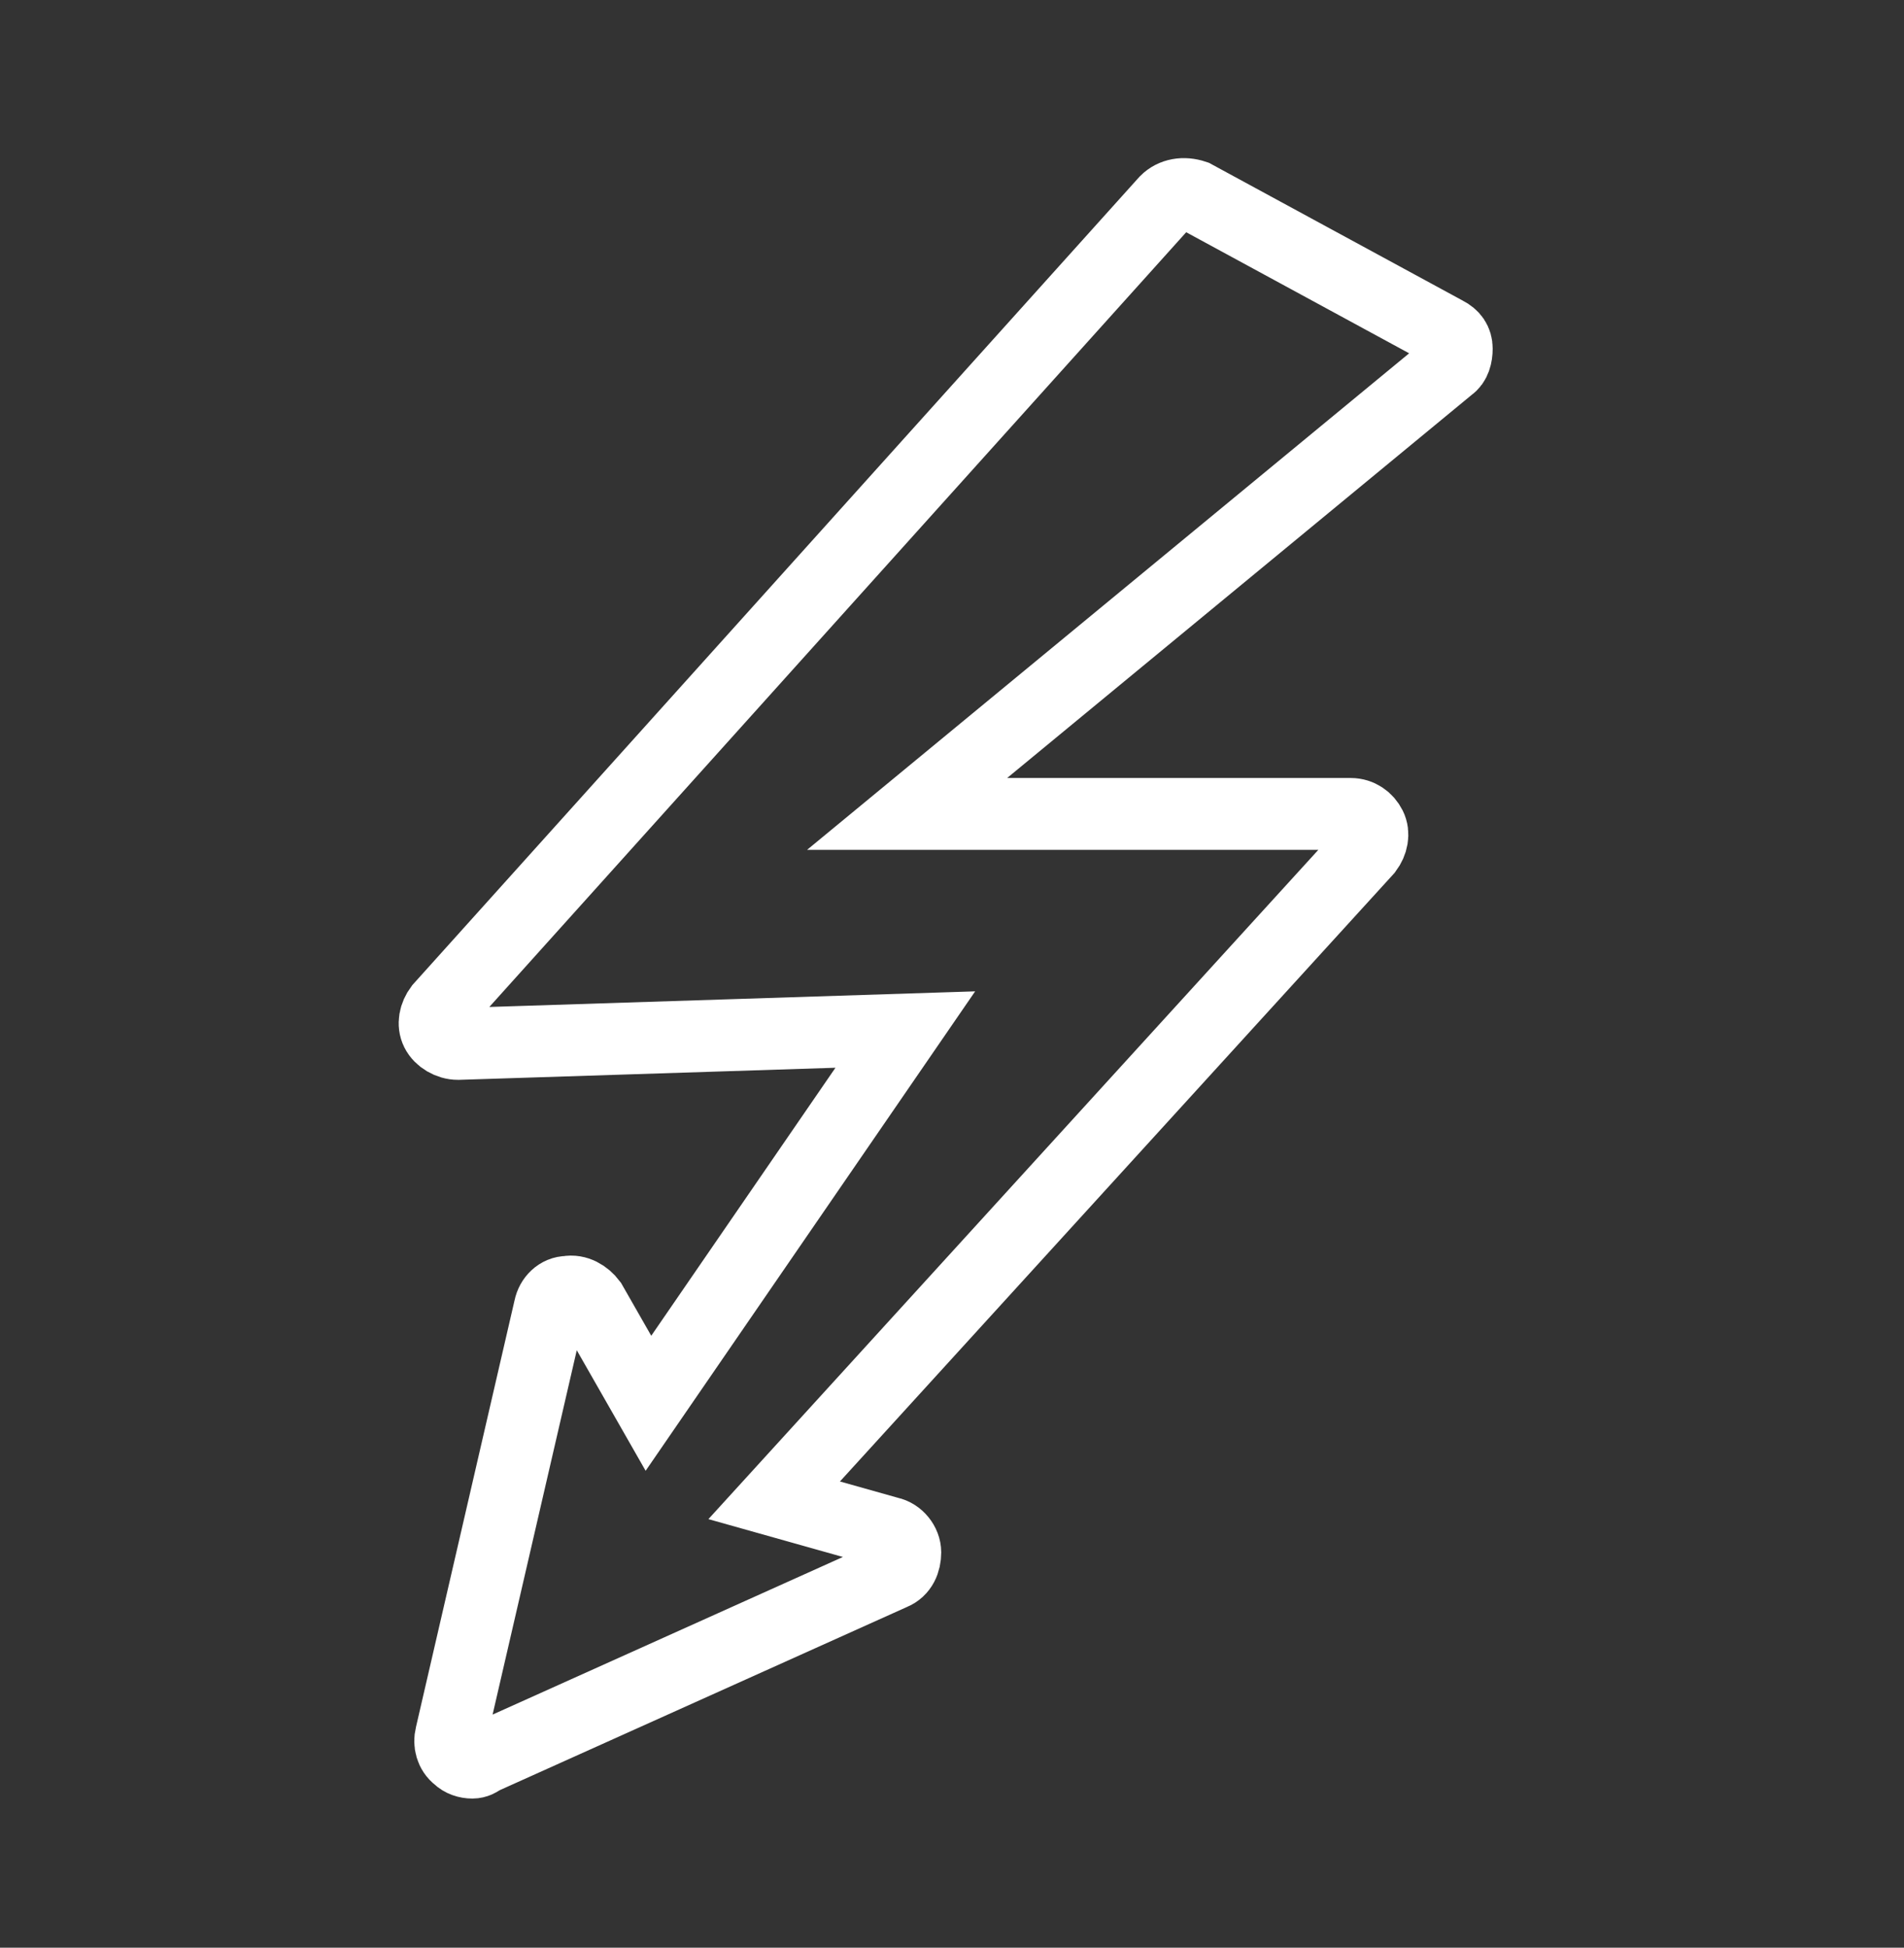 <?xml version="1.0" encoding="utf-8"?>
<!-- Generator: Adobe Illustrator 18.1.0, SVG Export Plug-In . SVG Version: 6.00 Build 0)  -->
<!DOCTYPE svg PUBLIC "-//W3C//DTD SVG 1.1//EN" "http://www.w3.org/Graphics/SVG/1.1/DTD/svg11.dtd">
<svg version="1.1" id="Layer_1" xmlns="http://www.w3.org/2000/svg" xmlns:xlink="http://www.w3.org/1999/xlink" x="0px" y="0px"
	 viewBox="0 0 106 108.4" enable-background="new 0 0 106 108.4" xml:space="preserve">
<rect x="0" y="0" width="106" height="108.4" fill="#333333" stroke="none"/>
<g id="korf_geselecteerd" transform="translate(0.5, 0)">
	<path id="Shape_1_" fill="none" stroke="#FFFFFF" stroke-width="4" d="M-311.7,10c8.3,0,12.7,6.5,13.2,8.5
		c7.3,0.4,12.5,8.4,10.4,13.8c8.3,1.7,11.3,9.6,7.9,15.6c5,1.4,8.5,10.9,3.8,17.1c5.1,5.1,6,17.2-1.2,21.4
		c-3.3,12.7-28.2,13.1-34.1,13.1c-6,0-30.9-0.5-34.1-13.1c-7.2-4.2-6.2-16.3-1.2-21.4c-4.7-6.2-1.2-15.7,3.8-17.1
		c-3.3-6-0.4-13.9,7.9-15.6c-2.1-5.5,3.2-13.4,10.4-13.8C-324.4,16.5-320,10-311.7,10L-311.7,10z M-312.2,72.5
		c-4.2,0-7.6,7.5-7.6,12.8c0,5.4,3.4,8.3,7.6,8.3c4.2,0,7.6-3,7.6-8.3C-304.7,80-308,72.5-312.2,72.5L-312.2,72.5z"/>
	<path id="Shape_2_" fill="none" stroke="#FFFFFF" stroke-width="4" d="M-311.7,10c8.3,0,12.7,6.5,13.2,8.5
		c7.3,0.4,12.5,8.4,10.4,13.8c8.3,1.7,11.3,9.6,7.9,15.6c5,1.4,8.5,10.9,3.8,17.1c5.1,5.1,6,17.2-1.2,21.4
		c-3.3,12.7-28.2,13.1-34.1,13.1c-6,0-30.9-0.5-34.1-13.1c-7.2-4.2-6.2-16.3-1.2-21.4c-4.7-6.2-1.2-15.7,3.8-17.1
		c-3.3-6-0.4-13.9,7.9-15.6c-2.1-5.5,3.2-13.4,10.4-13.8C-324.4,16.5-320,10-311.7,10L-311.7,10z M-312.2,72.5
		c-4.2,0-7.6,7.5-7.6,12.8c0,5.4,3.4,8.3,7.6,8.3c4.2,0,7.6-3,7.6-8.3C-304.7,80-308,72.5-312.2,72.5L-312.2,72.5z"/>
</g>
<polygon id="honinggraat_nog-niet" fill="none" stroke="#FFFFFF" stroke-width="4" points="-119.1,8.5 -78.6,31.9 -78.6,78.6 
	-119.1,102 -159.6,78.6 -159.6,31.9 "/>
<path fill="none" stroke="#FFFFFF" stroke-width="4" stroke-miterlimit="10" d="M26.3,98.1c-0.3,0-0.6-0.1-0.8-0.3
	c-0.4-0.3-0.5-0.8-0.4-1.2l5.5-23.8c0.1-0.5,0.5-0.9,1-0.9c0.5-0.1,1,0.2,1.3,0.6l3.2,5.6l14.3-20.8l-24.9,0.8c-0.5,0-1-0.3-1.2-0.7
	c-0.2-0.4-0.1-0.9,0.2-1.3l40.4-44.9c0.4-0.4,1-0.5,1.6-0.3l14,7.6c0.4,0.2,0.6,0.5,0.6,0.9c0,0.4-0.1,0.8-0.4,1L50.5,45.3h24.7
	c0.5,0,0.9,0.3,1.1,0.7c0.2,0.4,0.1,0.9-0.2,1.3L43.1,83.5l6.4,1.8c0.5,0.1,0.9,0.6,0.9,1.1c0,0.5-0.2,1-0.7,1.2L26.8,97.9
	C26.7,98,26.5,98.1,26.3,98.1L26.3,98.1z"/>
<g>
	<g id="icon_40818">
		<g id="layer1" transform="translate(0, 0.454)">
			<path id="path3845" fill="#FFFFFF" d="M219.6,11.7c-0.7,0.1-1.3,0.4-1.8,0.8l-42.3,41.8c-1.1,1.1-1.1,2.9,0,4l33.9,33.5
				c1.1,1.1,3,1.1,4.1,0L255.8,50c0.5-0.5,0.8-1.3,0.8-2V14.5c0-1.6-1.3-2.9-2.9-2.9h-33.9C219.8,11.7,219.7,11.7,219.6,11.7
				L219.6,11.7L219.6,11.7z M221.1,17.4h29.8v29.4l-39.4,38.9l-29.8-29.4L221.1,17.4L221.1,17.4z M238,22.3c-2,0-4,0.7-5.6,2.3
				c-3.1,3-3.1,8,0,11c3.1,3,8.1,3,11.2,0c3.1-3,3.1-8,0-11C242.1,23,240.1,22.3,238,22.3L238,22.3L238,22.3z M238,27.9
				c0.5,0,1.1,0.2,1.5,0.6c0.9,0.8,0.9,2.1,0,2.9c-0.9,0.8-2.2,0.8-3,0c-0.9-0.8-0.8-2.1,0-2.9C237,28.2,237.5,27.9,238,27.9
				L238,27.9L238,27.9z"/>
		</g>
	</g>
	<g id="icon_60867" transform="translate(14.444, 12.11)">
		<path id="Shape_3_" fill="#FFFFFF" d="M208.2,52.8H208c-4.7,0-8.3-1.1-10.8-3.5c-1.2-1.1-2.1-2.5-2.7-4.2h5.3c1.7,0,3.1-1.3,3.1-3
			c0-1.6-1.4-3-3.1-3h-6.3c0-0.2,0-0.4,0-0.6c0-0.5,0-1,0.1-1.5h6.3c1.7,0,3.1-1.3,3.1-3s-1.4-3-3.1-3h-4.7c0.6-1.1,1.3-2.1,2.2-2.9
			c4.4-4.2,11.1-4.1,11.2-4.1c1.7,0,3.1-1.3,3.1-2.9c0-1.6-1.3-3-3-3c-0.4,0-9.3-0.1-15.6,5.8c-2.1,2-3.6,4.4-4.6,7.2h-2.7
			c-1.7,0-3.1,1.3-3.1,3s1.4,3,3.1,3h1.6c0,0.5,0,1,0,1.5c0,0.2,0,0.4,0,0.6h-1.5c-1.7,0-3.1,1.3-3.1,3c0,1.6,1.4,3,3.1,3h2.3
			c0.9,3.4,2.5,6.2,4.8,8.5c2.5,2.4,7.1,5.2,14.9,5.2c0.1,0,0.2,0,0.3,0l0.2,0c1.7,0,3.1-1.3,3.1-3S209.9,52.8,208.2,52.8
			L208.2,52.8L208.2,52.8z"/>
	</g>
</g>
<g id="path-1-link">
	<path id="path-1" fill="#FFFFFF" stroke="#FFFFFF" d="M348.2,32.3v63.6h3.9V53.5H415l-15.7-21.2L415,11.1h-66.8V32.3L348.2,32.3z
		 M352.1,15v34.7h55.4l-13.4-17.3L407.5,15H352.1L352.1,15z"/>
</g>
</svg>
